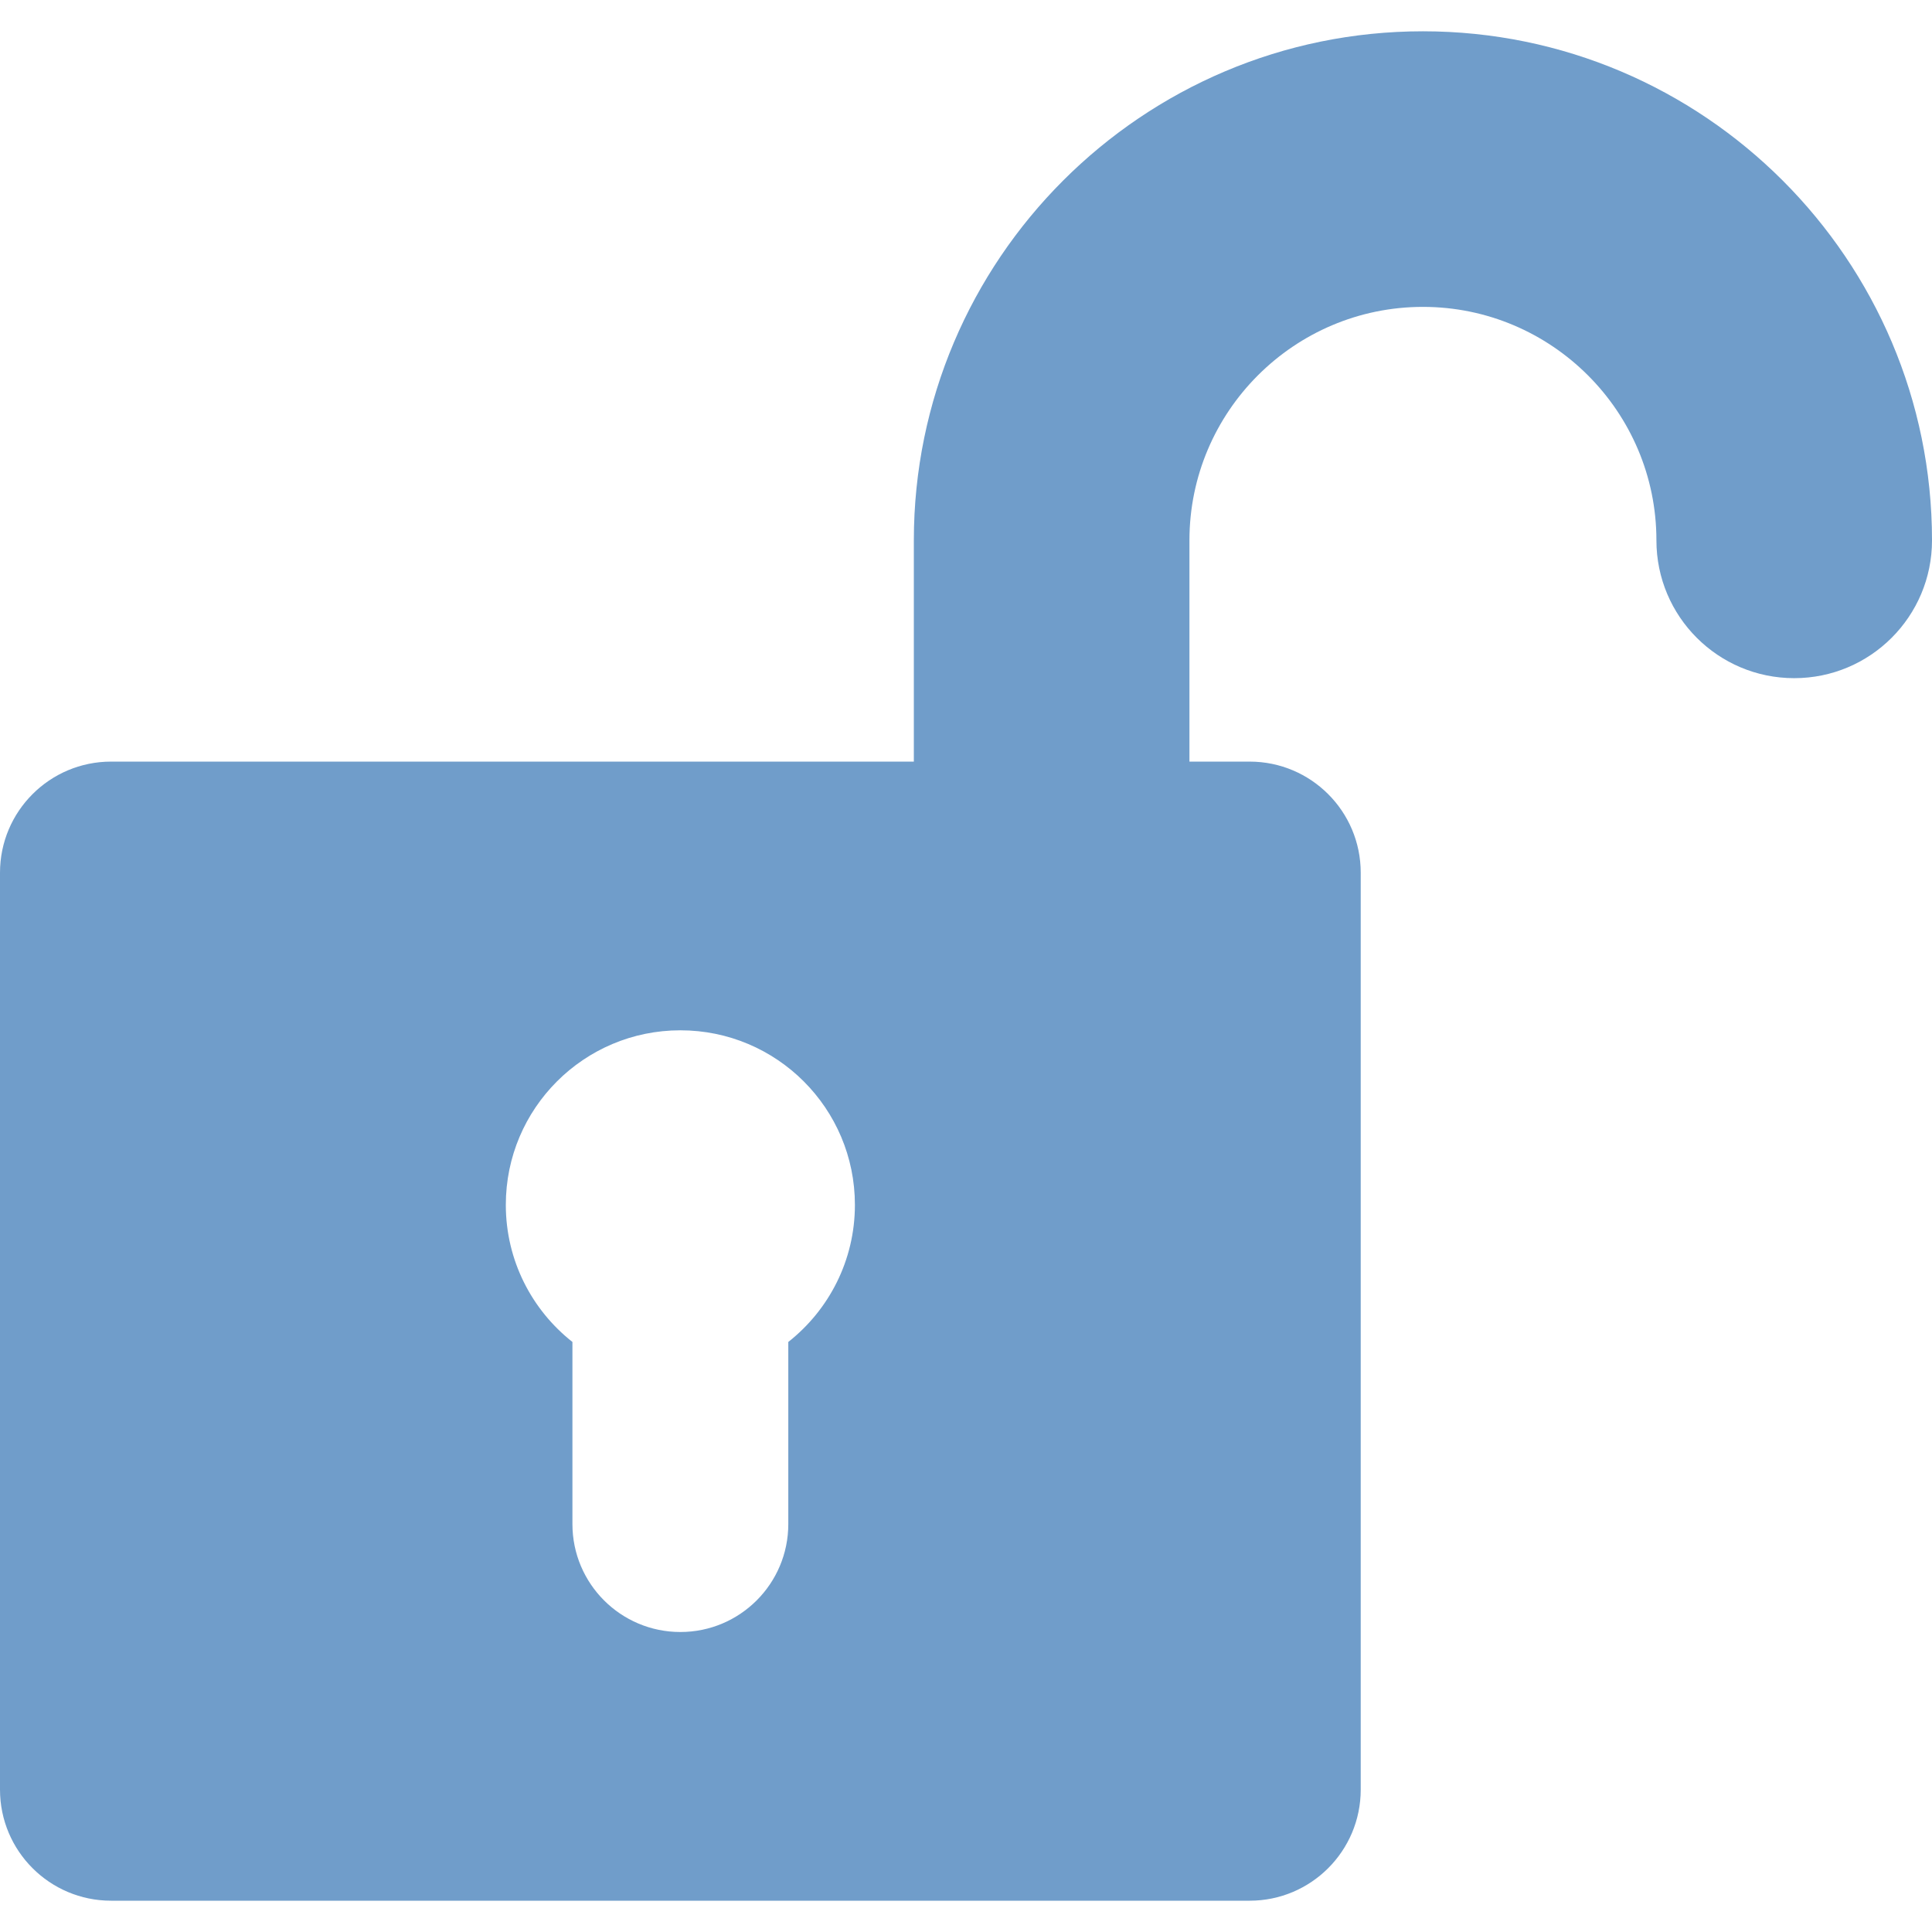 <svg xmlns="http://www.w3.org/2000/svg" viewBox="0 0 280.417 280.417" fill="#709dca"><path d="M206.527 4.542c-40.742 0-73.889 33.146-73.889 73.889v32.111H16.125C7.22 110.542 0 117.761 0 126.667V259.75c0 8.906 7.22 16.125 16.125 16.125h165.25c8.906 0 16.125-7.219 16.125-16.125V126.667c0-8.906-7.219-16.125-16.125-16.125h-8.736V78.431c0-18.686 15.202-33.889 33.889-33.889 18.687 0 33.89 15.202 33.89 33.889 0 11.046 8.954 20 20 20s20-8.954 20-20c-.001-40.742-33.148-73.889-73.891-73.889zm-92.111 190.235v26.432c0 8.652-7.014 15.666-15.666 15.666s-15.666-7.014-15.666-15.666v-26.432c-5.885-4.639-9.668-11.826-9.668-19.901 0-13.992 11.342-25.334 25.334-25.334s25.334 11.342 25.334 25.334c0 8.075-3.783 15.262-9.668 19.901z"/></svg>